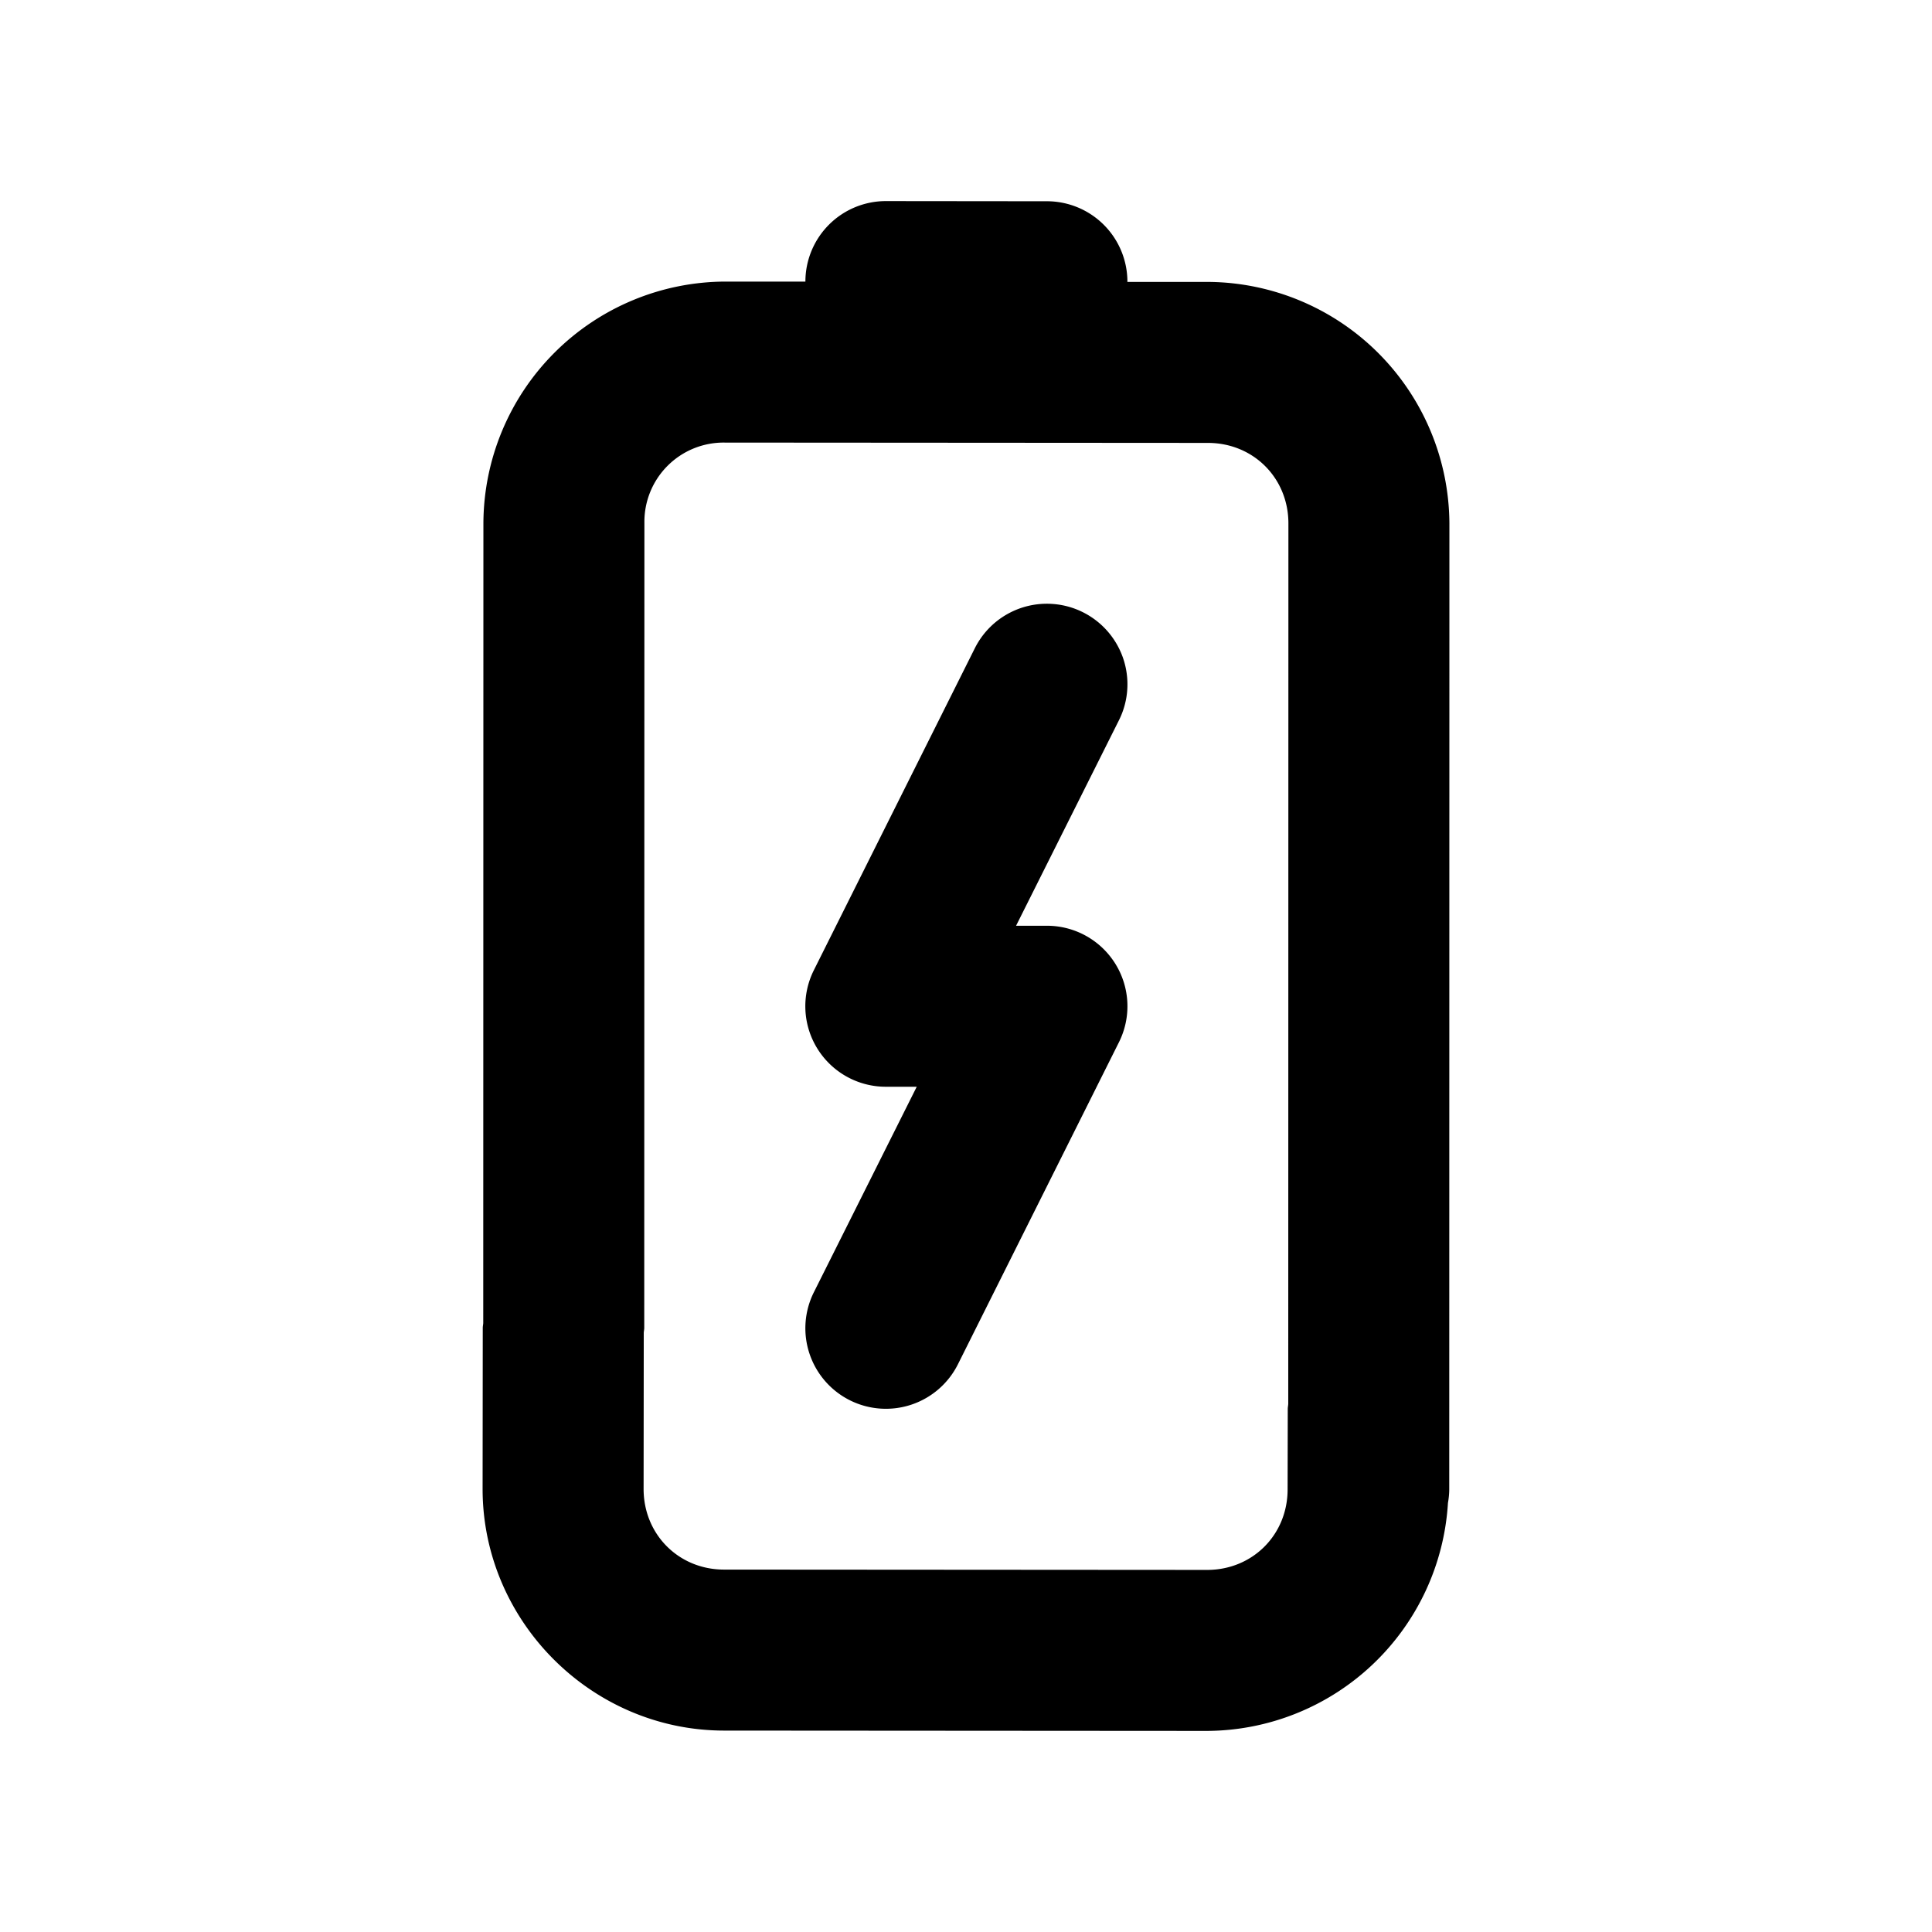 <svg xmlns="http://www.w3.org/2000/svg" xml:space="preserve" width="24" height="24" viewBox="0 0 24 24"><path d="M11.005 2.498a1 1 0 0 0-1 1h-.998a3.015 3.015 0 0 0-3.002 2.998l-.002 9.94c-.001.02-.006.04-.006.06l-.002 2c0 1.644 1.354 3 2.998 3.002l6 .004h.002a3.013 3.013 0 0 0 2.992-2.832 1 1 0 0 0 .016-.168l.002-11.998a3.017 3.017 0 0 0-2.998-3.002h-1.004l.002-.002a1 1 0 0 0-1-1zm-2 3 6 .004c.564 0 1 .436 1 1l-.002 10.937c-.001.022-.006.042-.006.063l-.002 1c0 .564-.436 1-1 1l-6-.004c-.564 0-1-.437-1-1.002l.002-1.94c.001-.02.006-.04.006-.06l.002-10a.984.984 0 0 1 1-.998zm4.064 2.004a1 1 0 0 0-.959.55l-2 4a1 1 0 0 0 .895 1.448h.383l-1.278 2.553a1 1 0 1 0 1.79.894l2-4a1 1 0 0 0-.895-1.447h-.383L13.9 8.947a1 1 0 0 0-.83-1.445z"/></svg>